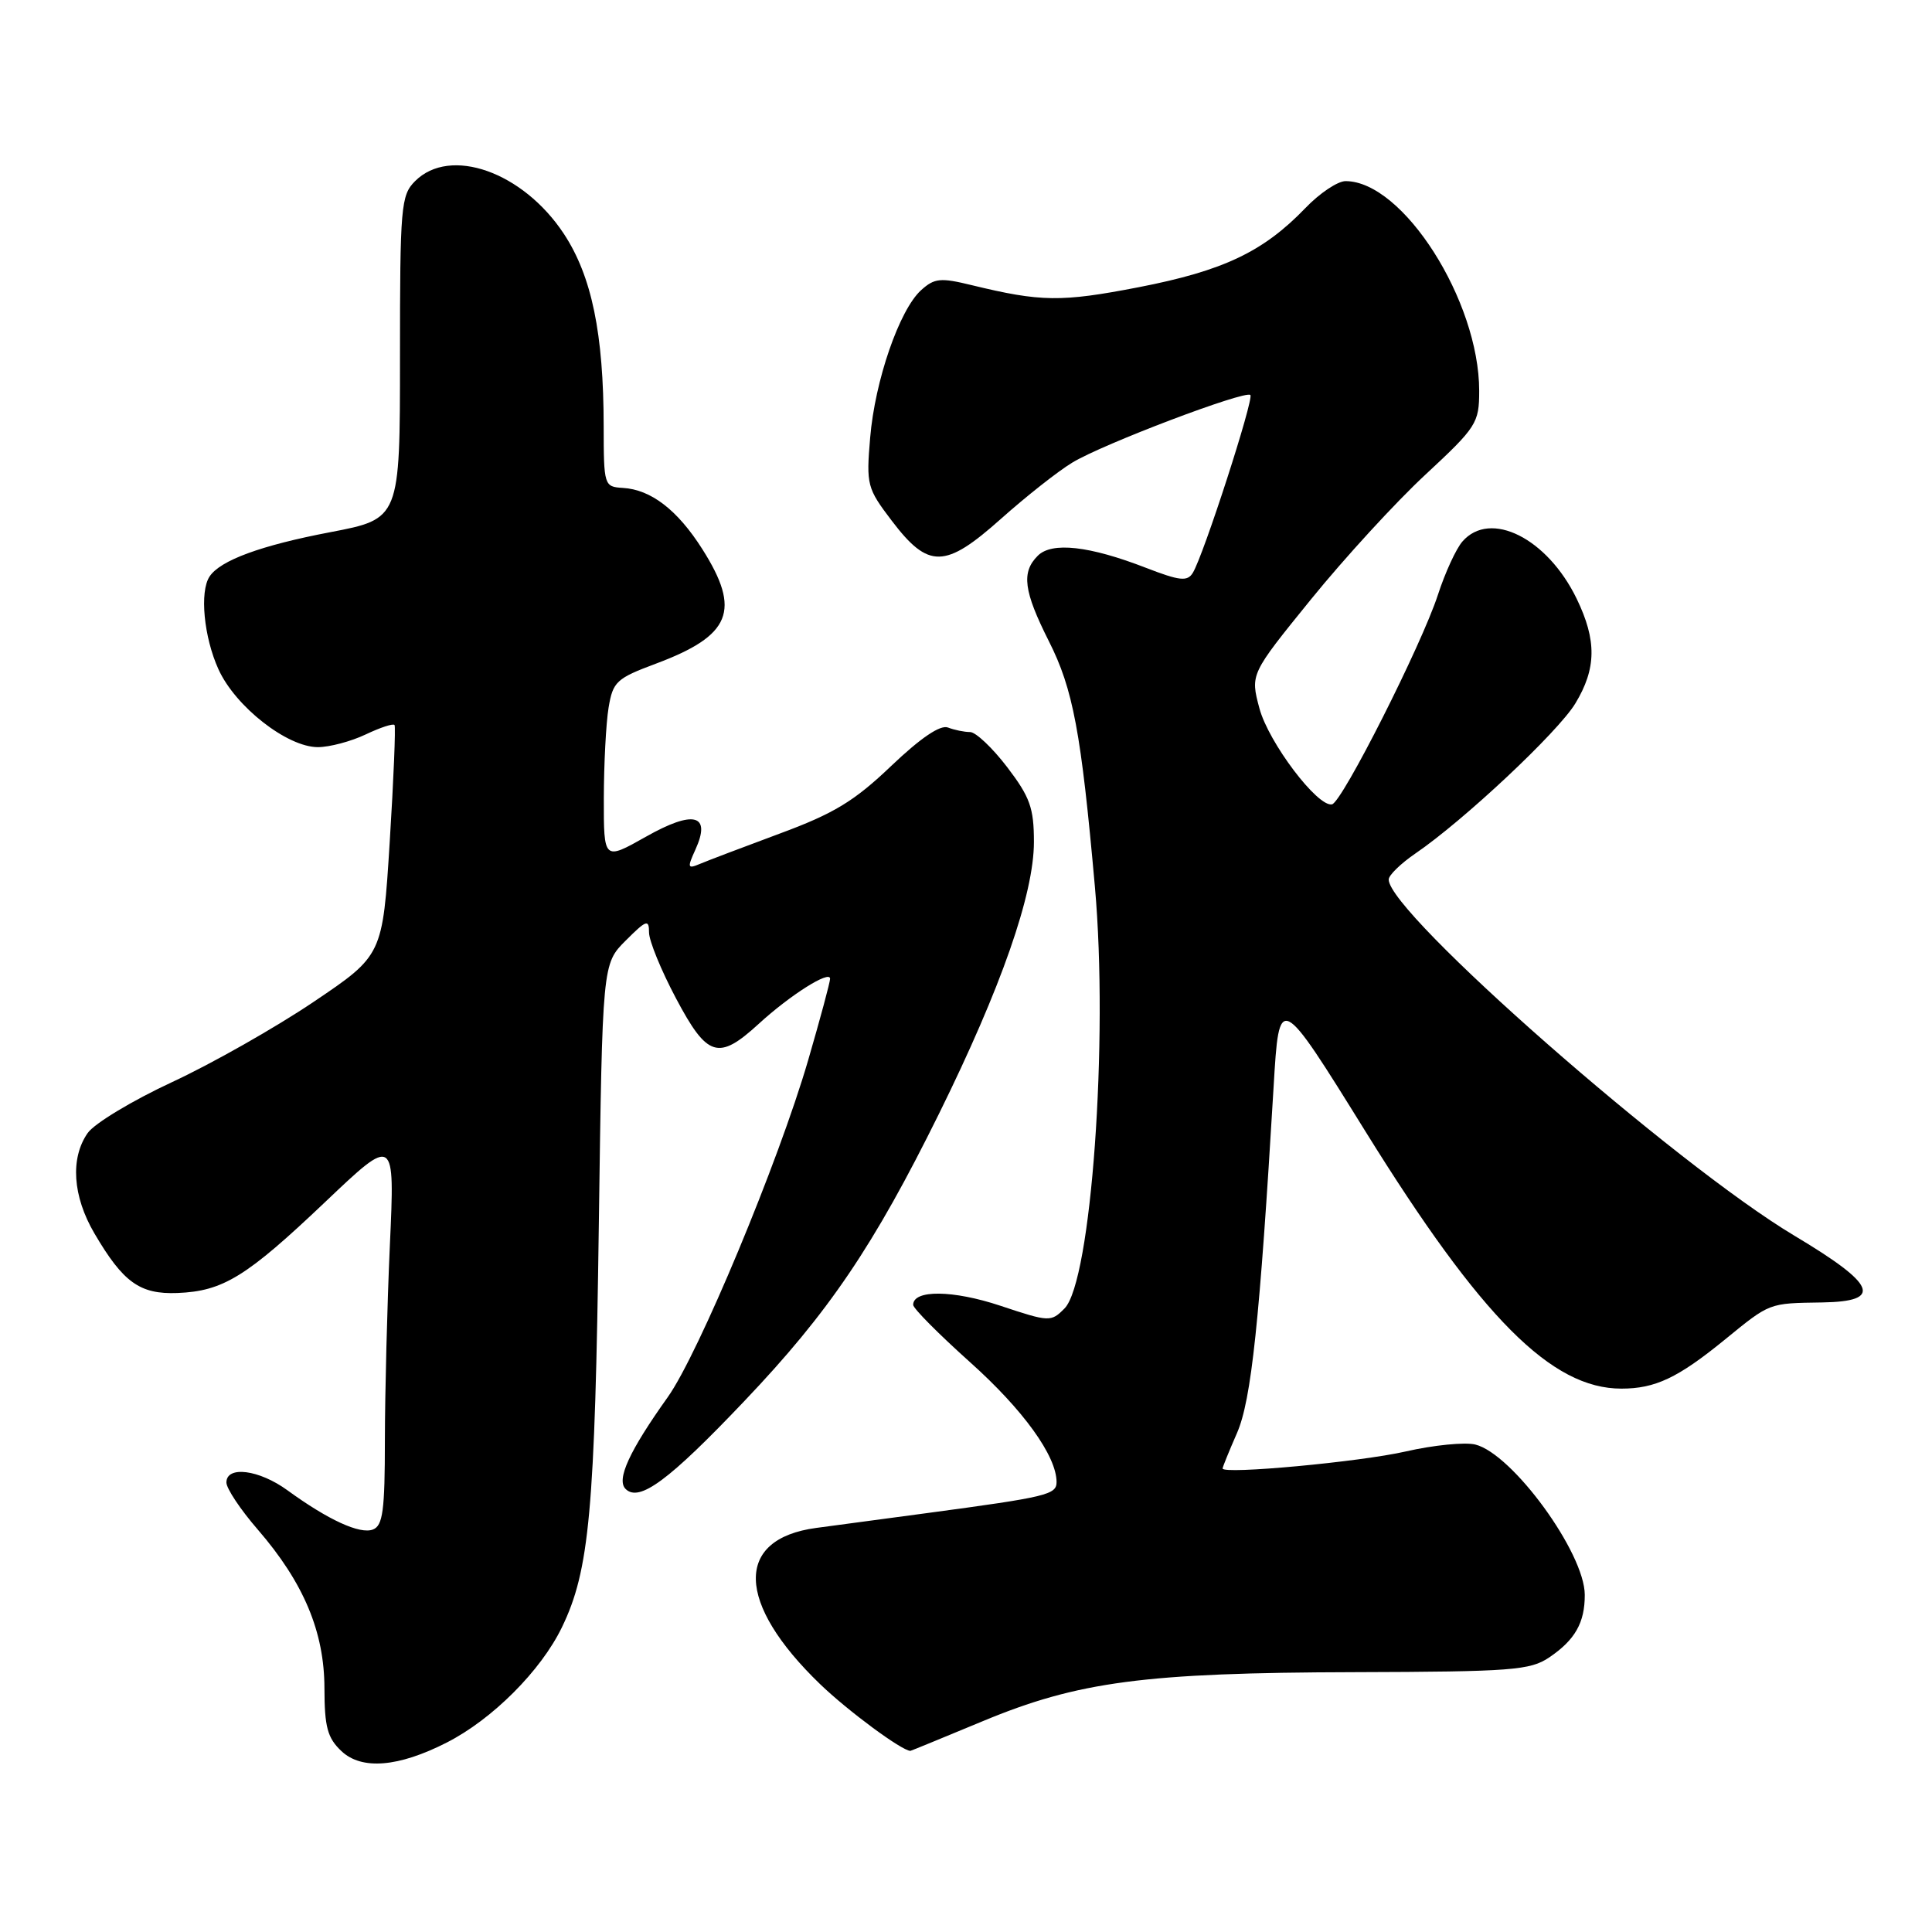 <?xml version="1.0" encoding="UTF-8" standalone="no"?>
<!DOCTYPE svg PUBLIC "-//W3C//DTD SVG 1.1//EN" "http://www.w3.org/Graphics/SVG/1.1/DTD/svg11.dtd" >
<svg xmlns="http://www.w3.org/2000/svg" xmlns:xlink="http://www.w3.org/1999/xlink" version="1.1" viewBox="0 0 256 256">
 <g >
 <path fill="currentColor"
d=" M 59.19 230.90 C 65.24 227.82 71.66 221.39 74.45 215.64 C 78.11 208.10 78.83 200.22 79.35 162.11 C 79.82 127.72 79.82 127.72 82.91 124.63 C 85.65 121.89 86.00 121.77 86.00 123.55 C 86.00 124.66 87.61 128.59 89.57 132.28 C 93.72 140.11 95.19 140.56 100.53 135.67 C 104.69 131.85 110.00 128.50 109.99 129.69 C 109.99 130.14 108.68 135.00 107.08 140.50 C 103.15 153.99 92.55 179.42 88.48 185.13 C 83.39 192.27 81.65 196.05 82.89 197.29 C 84.69 199.09 88.62 196.19 98.64 185.64 C 109.83 173.88 115.76 165.11 124.43 147.56 C 132.66 130.88 137.00 118.46 137.00 111.56 C 137.00 107.06 136.48 105.61 133.45 101.64 C 131.50 99.09 129.29 97.00 128.54 97.00 C 127.78 97.00 126.46 96.73 125.61 96.40 C 124.59 96.01 122.00 97.77 118.08 101.50 C 113.20 106.16 110.50 107.80 103.30 110.46 C 98.46 112.26 93.70 114.06 92.72 114.48 C 91.11 115.16 91.05 114.98 92.14 112.59 C 94.28 107.90 91.93 107.28 85.57 110.88 C 80.00 114.02 80.00 114.02 80.01 105.76 C 80.02 101.22 80.30 95.82 80.64 93.77 C 81.21 90.33 81.68 89.89 86.88 87.95 C 96.89 84.21 98.23 80.91 93.06 72.76 C 89.77 67.57 86.25 64.86 82.52 64.65 C 80.05 64.50 80.00 64.34 79.99 56.50 C 79.98 44.19 78.41 36.60 74.72 30.99 C 69.30 22.77 59.65 19.35 55.00 24.00 C 53.12 25.88 53.00 27.33 53.00 47.38 C 53.00 68.75 53.00 68.75 43.75 70.52 C 34.58 72.27 29.18 74.25 27.77 76.39 C 26.43 78.40 27.01 84.43 28.95 88.69 C 31.19 93.63 38.05 99.00 42.12 99.00 C 43.66 99.00 46.52 98.24 48.45 97.32 C 50.39 96.40 52.11 95.83 52.28 96.07 C 52.44 96.31 52.16 103.27 51.64 111.55 C 50.70 126.59 50.70 126.59 41.53 132.77 C 36.48 136.17 28.05 140.95 22.79 143.39 C 17.54 145.83 12.51 148.86 11.62 150.13 C 9.29 153.46 9.62 158.50 12.51 163.43 C 16.32 169.93 18.53 171.52 23.50 171.33 C 29.56 171.09 32.64 169.20 43.11 159.25 C 52.32 150.50 52.32 150.50 51.66 165.00 C 51.30 172.97 51.01 184.58 51.00 190.78 C 51.00 200.17 50.73 202.17 49.41 202.67 C 47.69 203.33 43.49 201.40 38.10 197.48 C 34.33 194.73 30.00 194.18 30.00 196.44 C 30.00 197.23 31.87 200.04 34.16 202.68 C 40.24 209.71 42.98 216.23 42.99 223.71 C 43.00 228.85 43.39 230.29 45.25 232.04 C 47.93 234.56 52.80 234.16 59.19 230.90 Z  M 130.21 228.07 C 142.85 222.81 151.67 221.64 179.50 221.57 C 200.35 221.51 202.76 221.32 205.29 219.61 C 208.71 217.29 210.00 215.01 209.99 211.32 C 209.98 205.77 200.41 192.64 195.49 191.41 C 194.12 191.07 189.96 191.48 186.25 192.33 C 180.22 193.71 162.00 195.40 162.00 194.58 C 162.00 194.40 162.86 192.28 163.91 189.88 C 165.81 185.52 166.91 175.12 168.76 144.00 C 169.50 131.50 169.50 131.50 180.98 150.00 C 196.28 174.65 205.59 184.00 214.84 184.00 C 219.32 184.00 222.31 182.59 228.51 177.54 C 234.59 172.58 234.32 172.69 241.47 172.58 C 249.56 172.45 248.62 170.22 237.79 163.75 C 221.98 154.31 183.98 120.95 184.01 116.54 C 184.01 115.97 185.61 114.42 187.55 113.09 C 193.92 108.75 206.45 97.00 208.74 93.21 C 211.54 88.59 211.59 84.85 208.92 79.34 C 205.03 71.31 197.47 67.52 193.78 71.75 C 192.94 72.71 191.48 75.89 190.53 78.82 C 188.36 85.48 177.85 106.28 176.50 106.58 C 174.60 106.99 168.09 98.38 166.88 93.86 C 165.67 89.33 165.67 89.33 173.71 79.42 C 178.14 73.96 184.96 66.52 188.88 62.89 C 195.66 56.59 196.00 56.06 196.00 51.79 C 196.00 39.85 185.90 24.00 178.29 24.00 C 177.25 24.00 174.84 25.61 172.95 27.59 C 167.38 33.37 162.09 35.88 150.87 38.06 C 140.60 40.05 137.93 40.01 128.78 37.79 C 124.62 36.77 123.82 36.85 122.05 38.45 C 119.17 41.06 115.93 50.44 115.30 58.01 C 114.77 64.25 114.89 64.70 118.17 69.01 C 123.03 75.40 125.22 75.36 132.64 68.74 C 135.95 65.79 140.19 62.44 142.08 61.30 C 146.09 58.85 165.01 51.68 165.68 52.34 C 166.18 52.84 159.45 73.66 158.05 75.91 C 157.33 77.08 156.32 76.97 151.85 75.24 C 144.34 72.33 139.37 71.77 137.51 73.64 C 135.31 75.83 135.64 78.33 138.98 84.96 C 142.19 91.32 143.25 96.96 145.08 117.50 C 146.90 137.83 144.59 169.79 141.06 173.37 C 139.26 175.19 139.05 175.18 132.56 173.02 C 126.28 170.93 121.00 170.87 121.00 172.90 C 121.00 173.37 124.40 176.79 128.55 180.51 C 135.58 186.80 140.00 192.93 140.00 196.38 C 140.00 198.05 138.72 198.36 123.00 200.47 C 116.67 201.31 109.99 202.21 108.14 202.46 C 97.30 203.92 97.51 212.41 108.67 223.16 C 112.38 226.73 119.46 231.96 120.63 232.00 C 120.71 232.00 125.01 230.23 130.21 228.07 Z "/>
</g>
</svg>